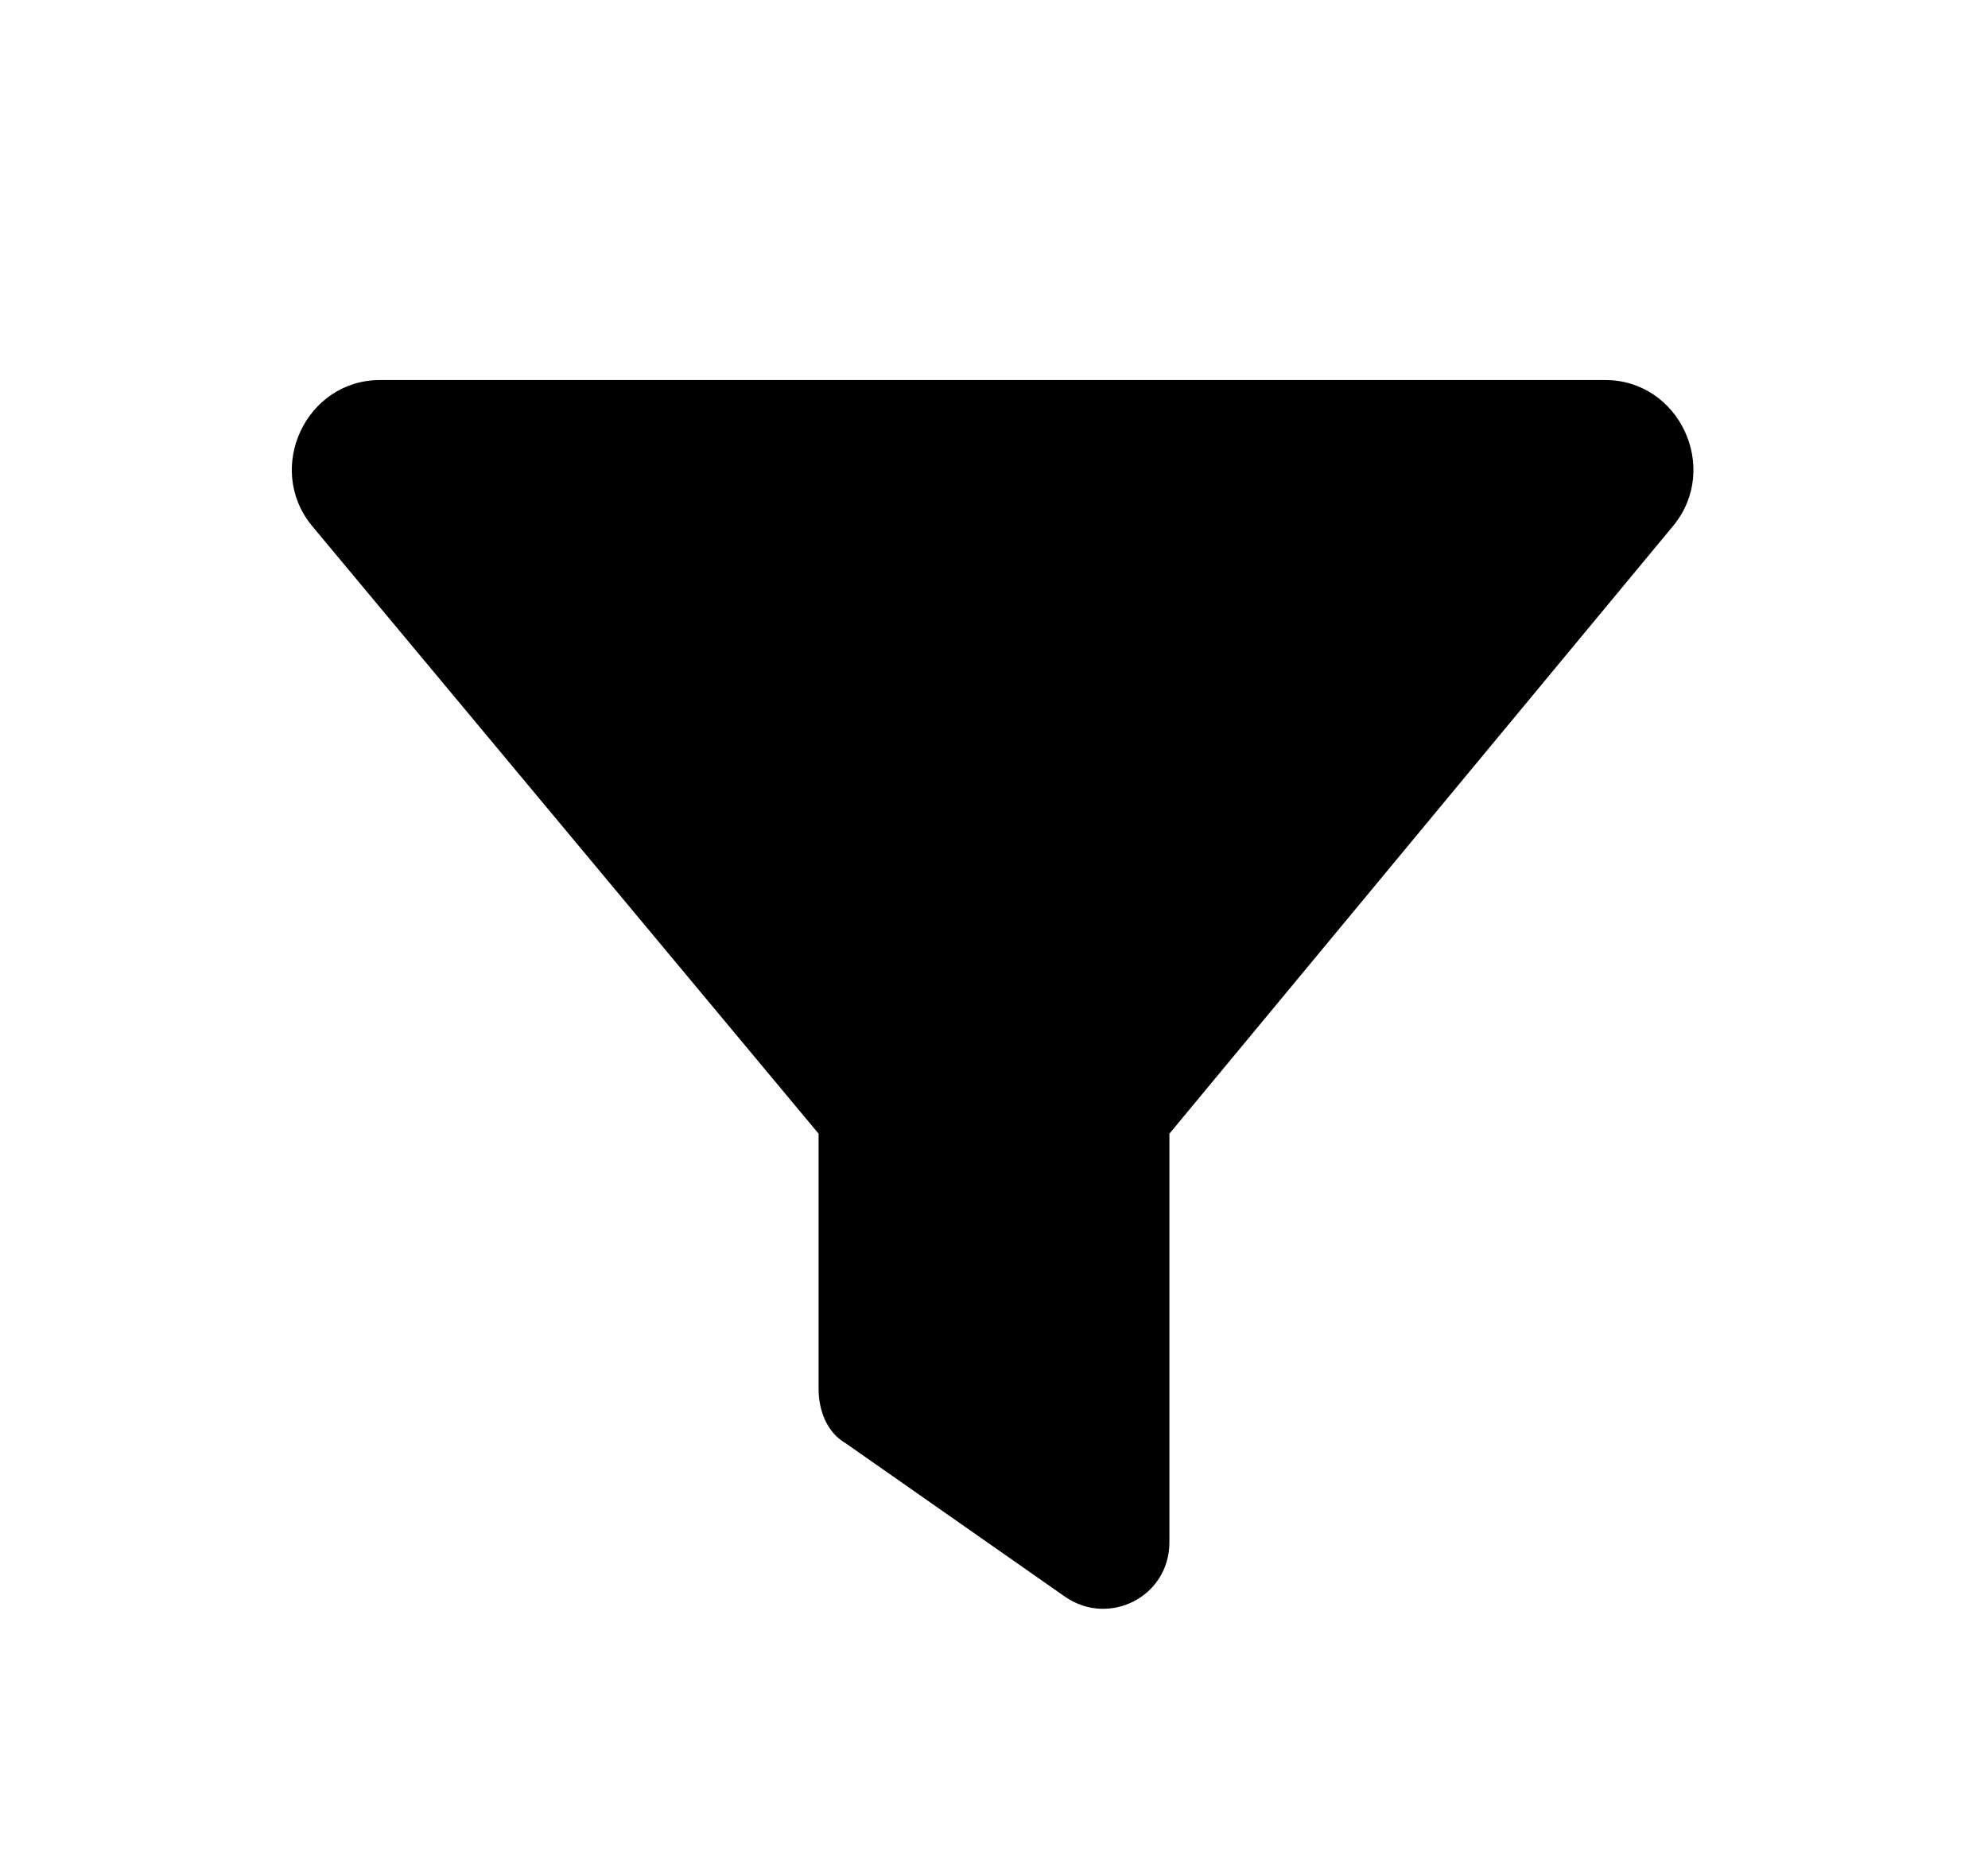 <svg width="17" height="16" viewBox="0 0 17 16" xmlns="http://www.w3.org/2000/svg">
<path d="M14.312 4.492L10 9.695V13.188C10 13.656 9.484 13.914 9.109 13.656L7.234 12.344C7.07 12.25 7 12.062 7 11.875V9.695L2.664 4.492C2.266 4 2.617 3.25 3.25 3.25H13.727C14.359 3.25 14.711 4 14.312 4.492Z" />
</svg>
